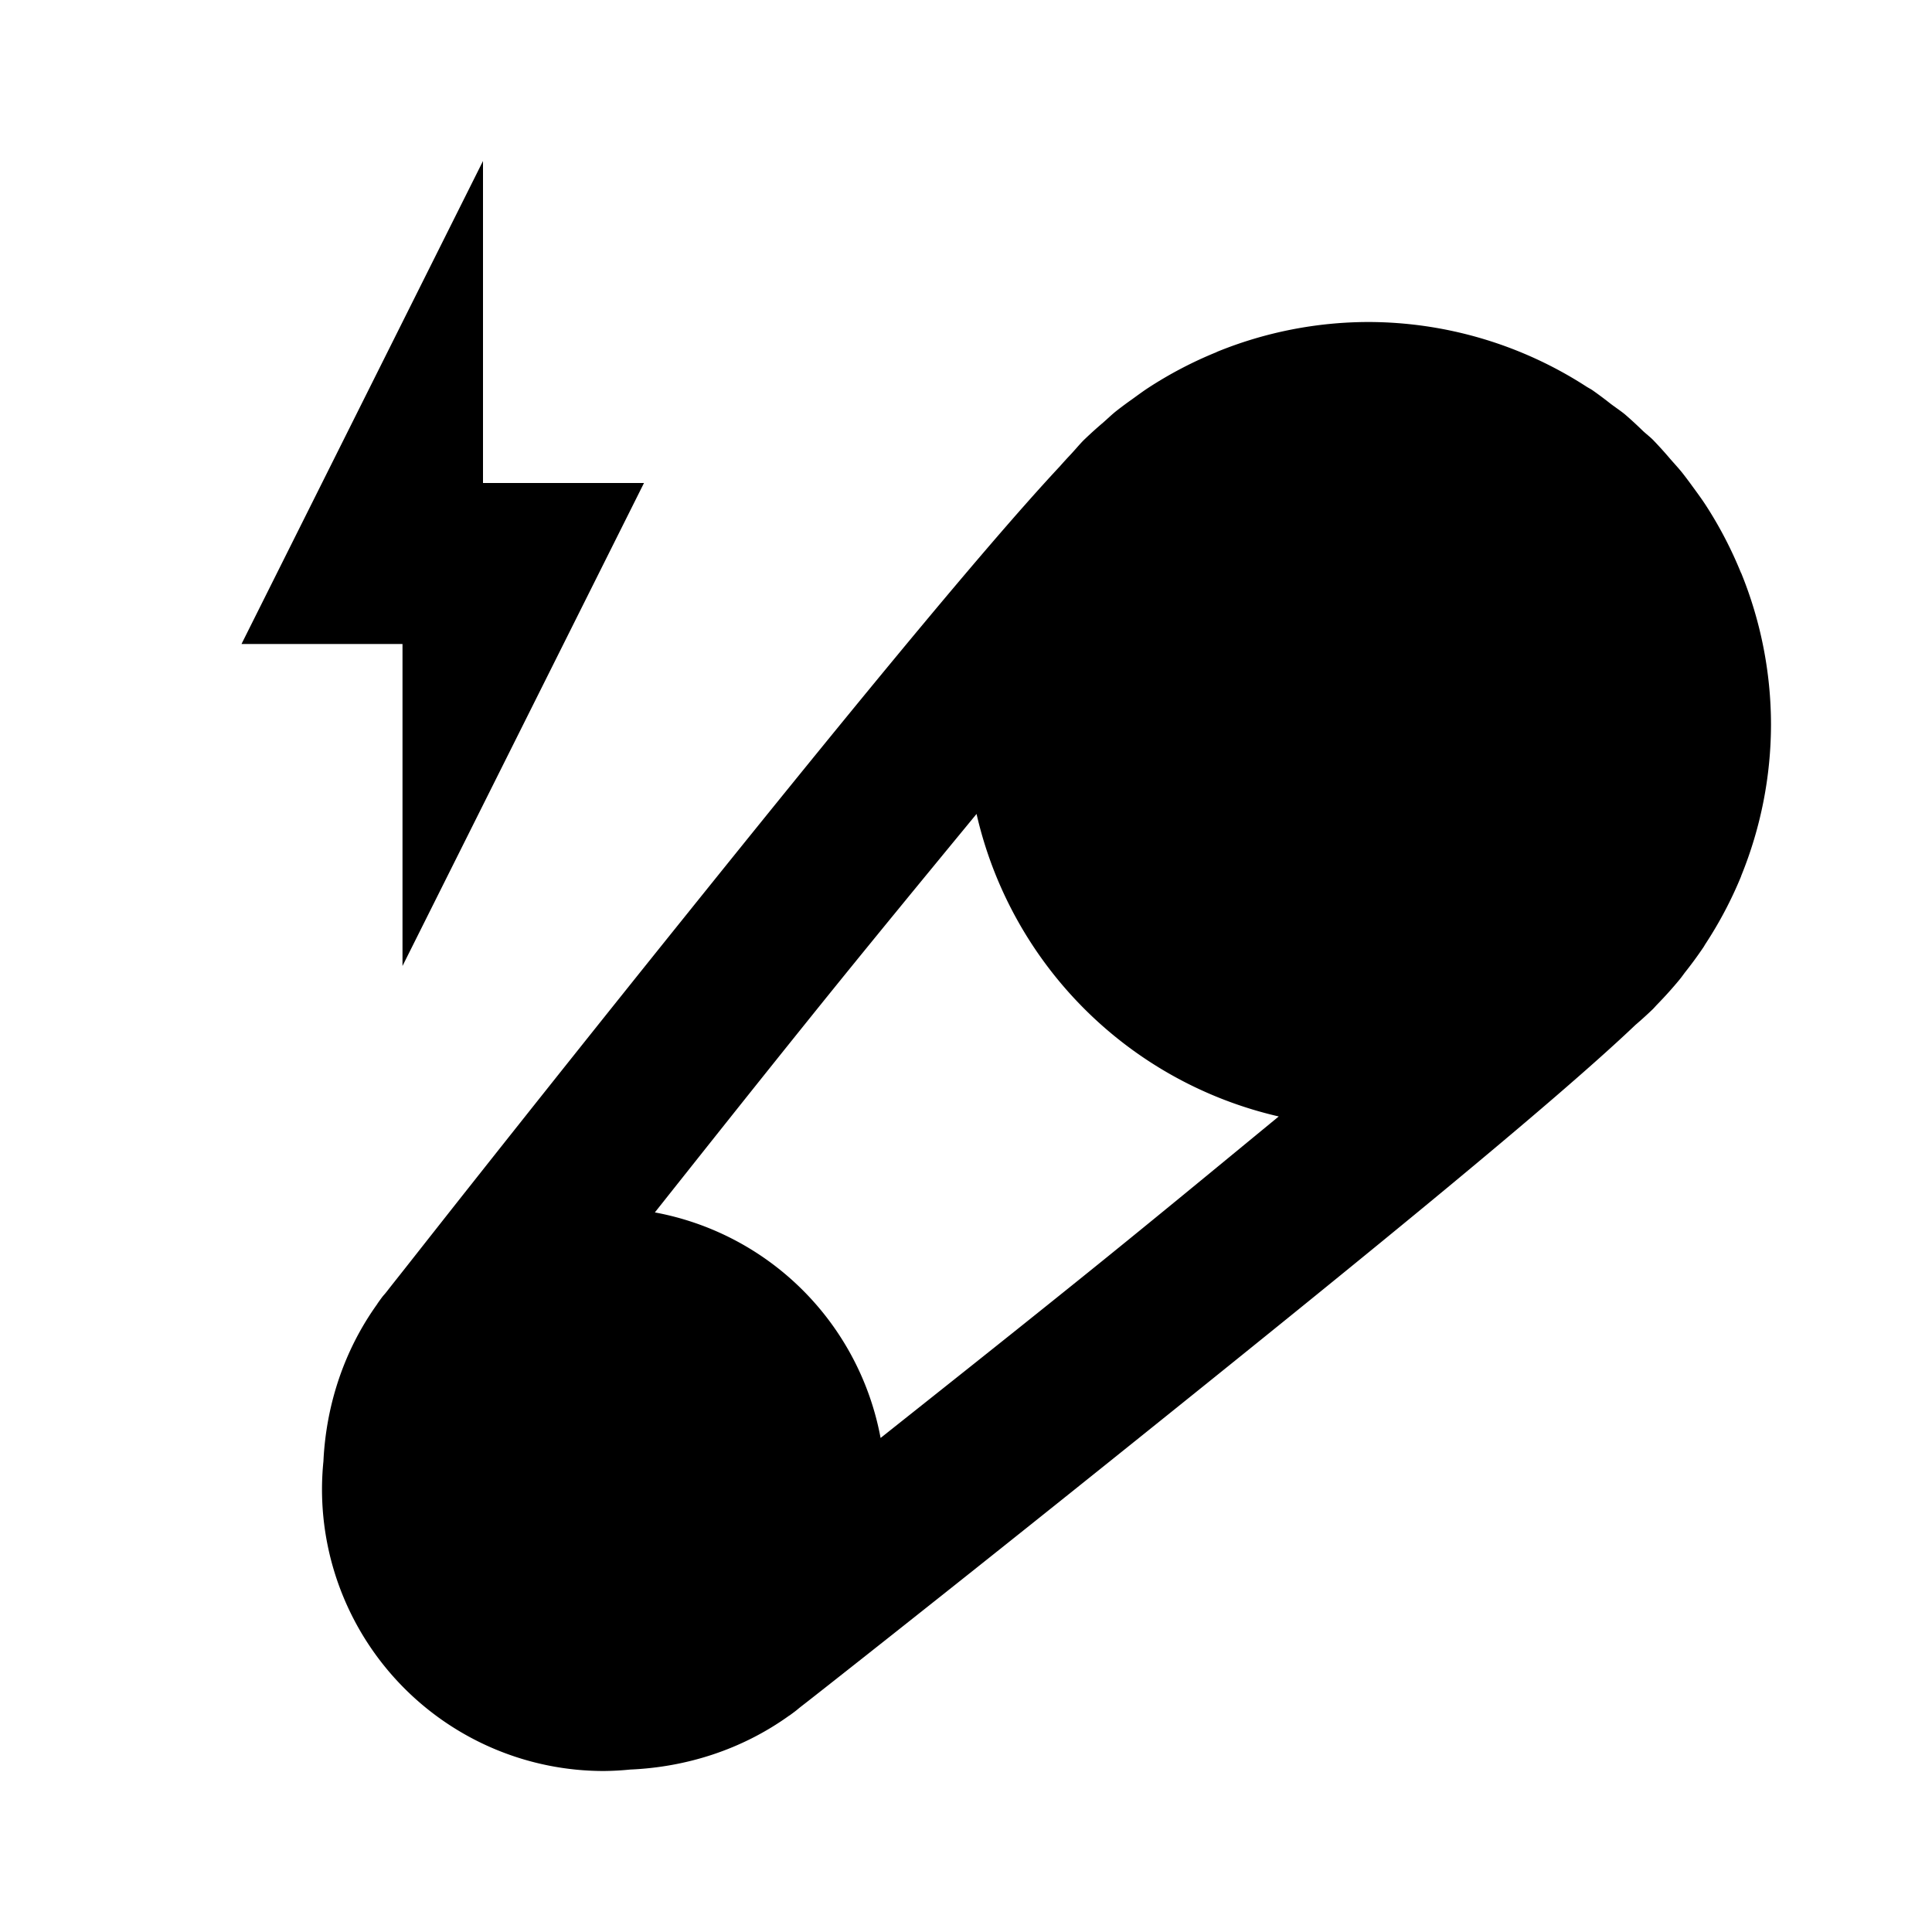 <?xml version="1.0"?>
<svg xmlns="http://www.w3.org/2000/svg" viewBox="0 0 24 24">
    <path style="line-height:normal;text-indent:0;text-align:start;text-decoration-line:none;text-decoration-style:solid;text-decoration-color:#000;text-transform:none;block-progression:tb;isolation:auto;mix-blend-mode:normal" d="M 6 2 L 3 8 L 5 8 L 5 12 L 8 6 L 6 6 L 6 2 z M 17 4 A 5 5 0 0 0 15.117 4.371 C 15.115 4.372 15.113 4.374 15.111 4.375 A 5 5 0 0 0 14.264 4.818 C 14.198 4.861 14.134 4.909 14.07 4.955 A 5 5 0 0 0 13.869 5.104 C 13.812 5.149 13.759 5.201 13.703 5.25 A 5 5 0 0 0 13.486 5.445 C 13.479 5.452 13.472 5.458 13.465 5.465 C 13.418 5.511 13.338 5.607 13.285 5.662 A 5 5 0 0 0 13.166 5.793 C 12.164 6.866 10.321 9.13 8.518 11.373 C 7.532 12.599 6.592 13.781 5.893 14.664 C 5.543 15.106 5.254 15.474 5.049 15.734 C 4.946 15.865 4.864 15.967 4.807 16.041 C 4.751 16.112 4.78 16.065 4.688 16.195 C 4.688 16.195 4.688 16.197 4.688 16.197 C 4.269 16.78 4.052 17.46 4.018 18.146 A 3.5 3.5 0 0 0 4.018 18.15 A 3.5 3.5 0 0 0 4 18.5 A 3.5 3.5 0 0 0 7.5 22 A 3.5 3.5 0 0 0 7.828 21.982 C 8.524 21.952 9.214 21.736 9.805 21.311 L 9.807 21.311 C 9.923 21.226 9.885 21.251 9.959 21.193 C 10.033 21.136 10.137 21.054 10.268 20.951 C 10.528 20.746 10.895 20.457 11.336 20.107 C 12.219 19.408 13.399 18.466 14.625 17.48 C 16.939 15.62 19.292 13.707 20.316 12.732 A 5 5 0 0 0 20.533 12.535 C 20.551 12.517 20.567 12.498 20.584 12.48 A 5 5 0 0 0 20.863 12.17 C 20.889 12.139 20.911 12.106 20.936 12.074 A 5 5 0 0 0 21.154 11.777 C 21.167 11.759 21.177 11.739 21.189 11.721 A 5 5 0 0 0 21.629 10.885 C 21.63 10.882 21.63 10.879 21.631 10.877 A 5 5 0 0 0 22 9 A 5 5 0 0 0 21.629 7.117 C 21.628 7.115 21.626 7.113 21.625 7.111 A 5 5 0 0 0 21.186 6.27 C 21.133 6.189 21.075 6.111 21.018 6.033 A 5 5 0 0 0 20.896 5.871 C 20.85 5.814 20.799 5.759 20.75 5.703 A 5 5 0 0 0 20.555 5.486 C 20.548 5.479 20.542 5.472 20.535 5.465 C 20.495 5.425 20.451 5.392 20.41 5.354 A 5 5 0 0 0 20.184 5.146 C 20.127 5.1 20.066 5.06 20.008 5.016 A 5 5 0 0 0 19.783 4.848 C 19.76 4.832 19.735 4.82 19.711 4.805 A 5 5 0 0 0 17 4 z M 12.131 10.111 A 5 5 0 0 0 15.885 13.869 C 15.063 14.545 14.235 15.229 13.373 15.922 C 12.467 16.651 11.694 17.263 10.939 17.863 A 3.5 3.5 0 0 0 8.135 15.061 C 8.734 14.306 9.347 13.533 10.076 12.627 C 10.77 11.764 11.454 10.934 12.131 10.111 z" font-weight="400" font-family="sans-serif" white-space="normal" overflow="visible"/>
</svg>
